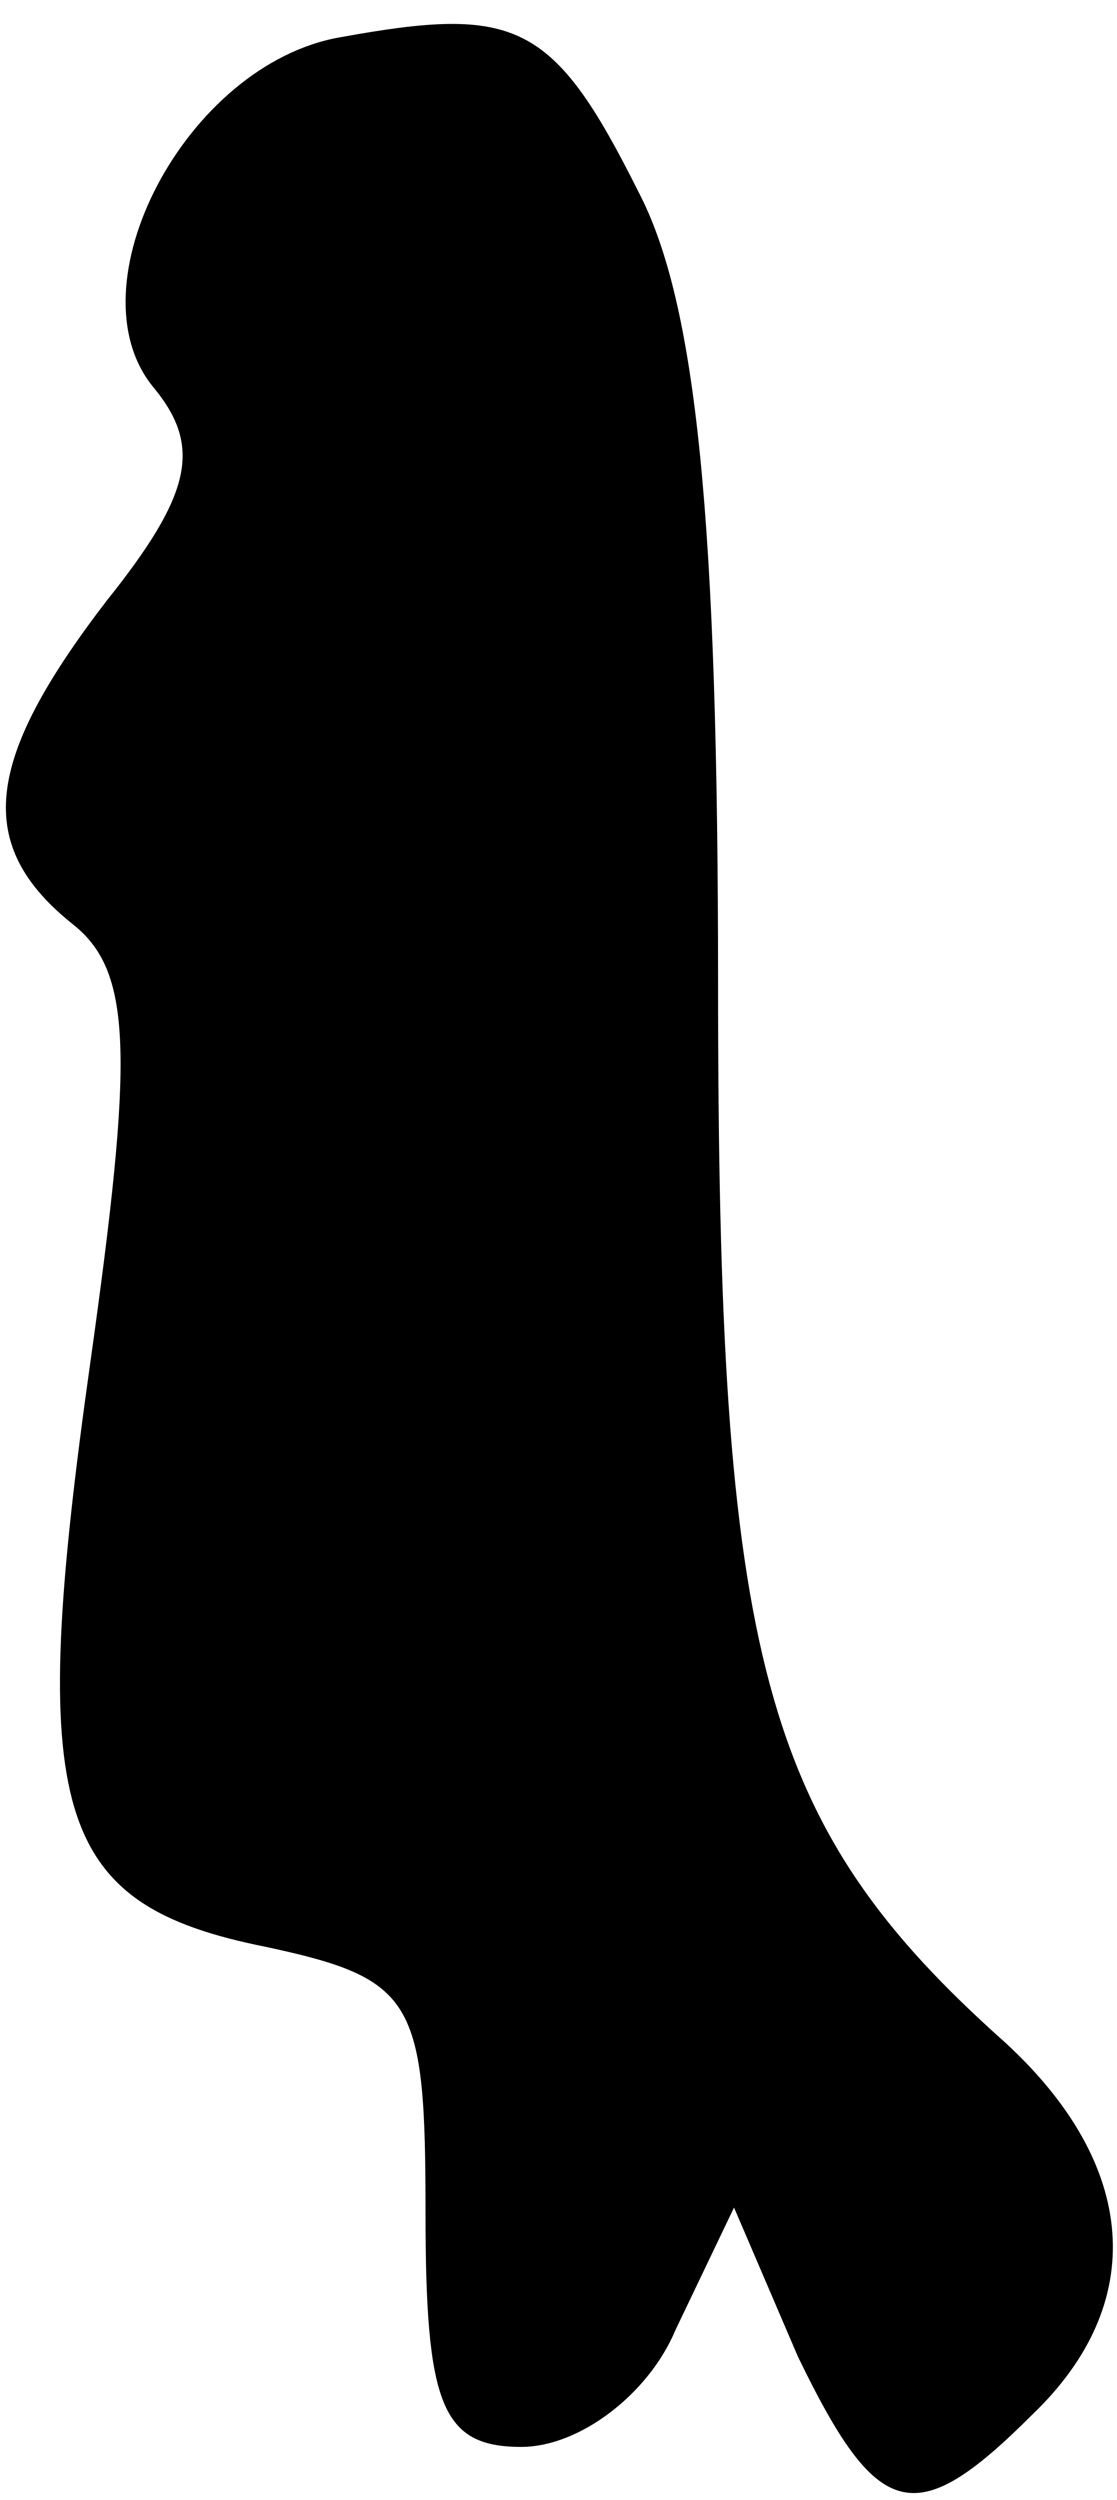 <?xml version="1.0" standalone="no"?>
<!DOCTYPE svg PUBLIC "-//W3C//DTD SVG 20010904//EN"
 "http://www.w3.org/TR/2001/REC-SVG-20010904/DTD/svg10.dtd">
<svg version="1.0" xmlns="http://www.w3.org/2000/svg"
 width="21pt" height="47pt" viewBox="0 0 21 47"
 preserveAspectRatio="xMidYMid meet">
<g transform="translate(0,47) scale(0.1,-0.1)"
fill="#000000" stroke="none">
<path fill="#000000" stroke="none" d="M64 463 c-29 -5 -51 -47 -35 -66 9 -11
7 -20 -9 -40 -23 -30 -25 -46 -6 -61 11 -9 11 -25 3 -82 -12 -85 -7 -102 33
-110 28 -6 30 -10 30 -50 0 -36 3 -44 18 -44 11 0 24 10 29 22 l11 23 12 -28
c15 -31 22 -33 44 -11 22 21 20 47 -5 70 -46 41 -54 72 -54 199 0 87 -4 128
-15 149 -16 32 -23 35 -56 29z"/>
</g>
</svg>

